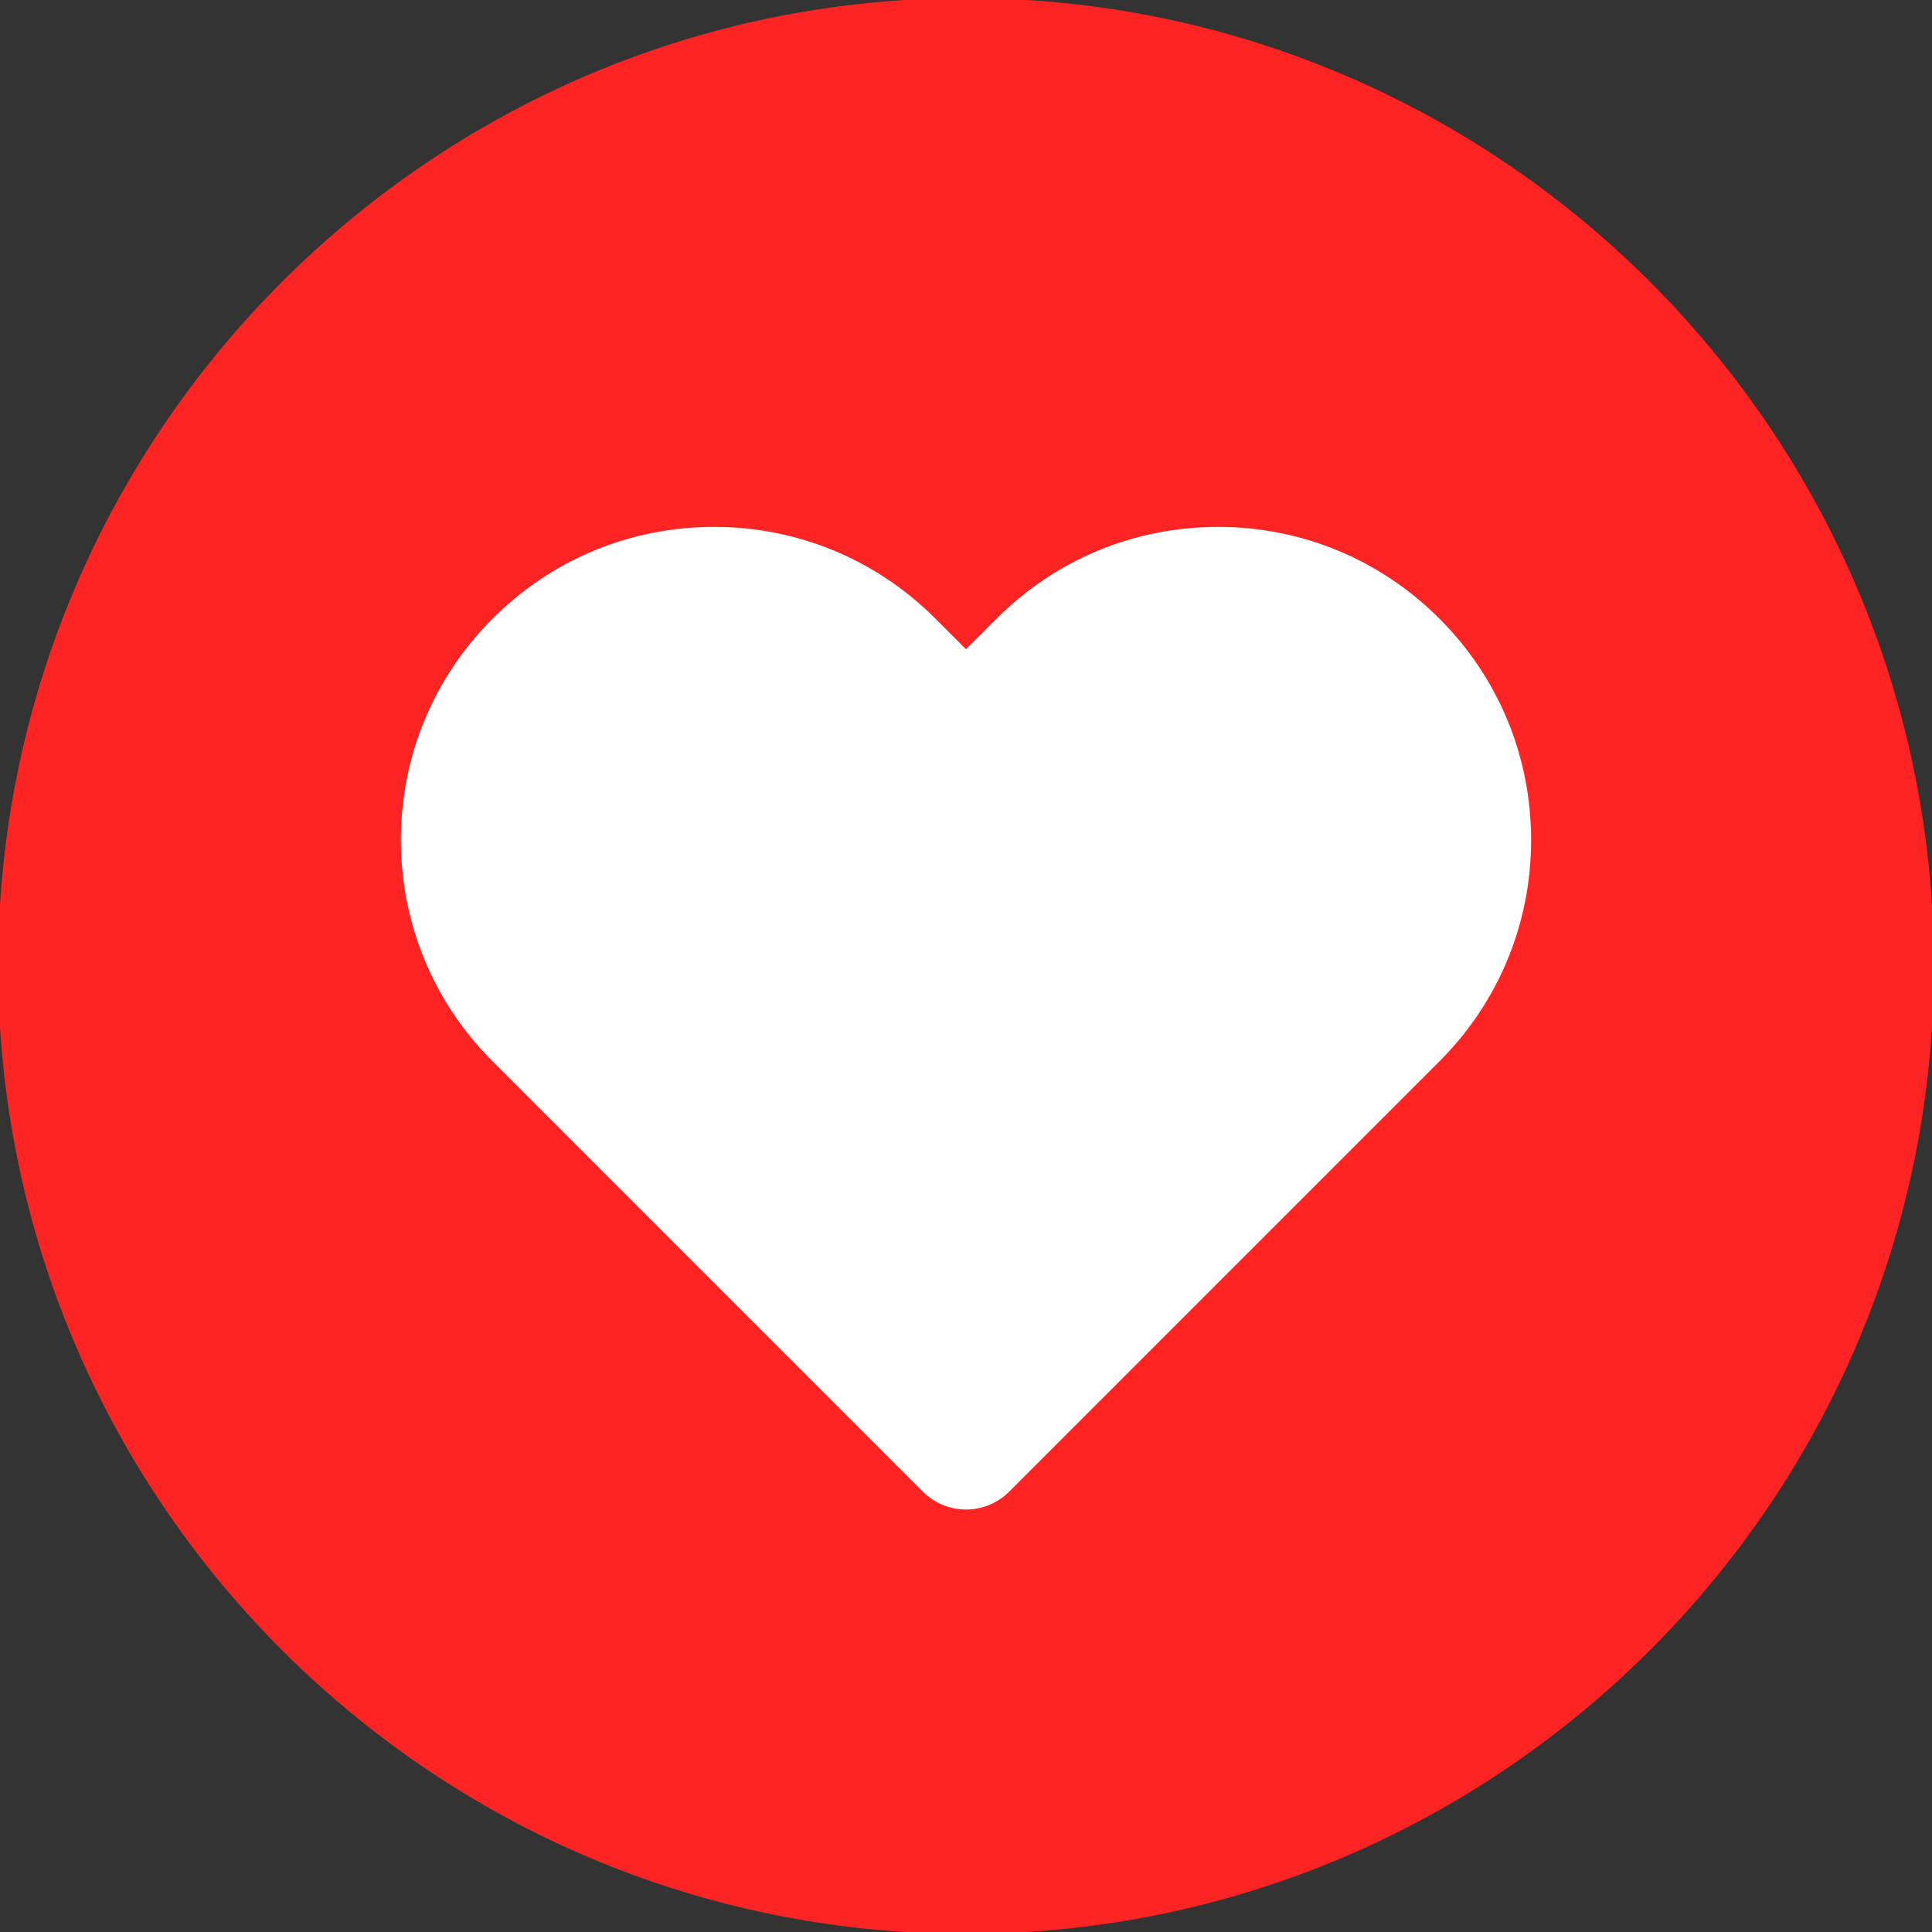 <svg fill="#ff2424" height="200px" width="200px" version="1.1" id="Layer_1" xmlns="http://www.w3.org/2000/svg" xmlns:xlink="http://www.w3.org/1999/xlink" viewBox="0 0 512.00 512.00" xml:space="preserve" stroke="#ff2424"><rect x="0" y="0" width="512.00" height="512.00" fill="#333333" stroke="none"/><g id="SVGRepo_bgCarrier" stroke-width="0"><rect x="0" y="0" width="512.00" height="512.00" rx="256" fill="#fff" strokewidth="0"></rect></g><g id="SVGRepo_tracerCarrier" stroke-linecap="round" stroke-linejoin="round"></g><g id="SVGRepo_iconCarrier"> <g> <g> <path d="M256,0C114.837,0,0,114.843,0,256s114.837,256,256,256s256-114.843,256-256S397.163,0,256,0z M381.804,281.636 l-114,114.011c-3.131,3.131-7.381,4.892-11.804,4.892c-4.423,0-8.674-1.761-11.804-4.892l-114-114.017 c-15.772-15.755-24.457-36.723-24.457-59.021s8.685-43.266,24.457-59.027c15.75-15.761,36.706-24.451,59.021-24.451 c22.315,0,43.272,8.691,59.032,24.462l7.75,7.745l7.761-7.756c15.75-15.761,36.706-24.451,59.021-24.451 s43.272,8.691,59.032,24.462c15.761,15.75,24.446,36.717,24.446,59.016S397.576,265.875,381.804,281.636z"></path> </g> </g> </g></svg>
